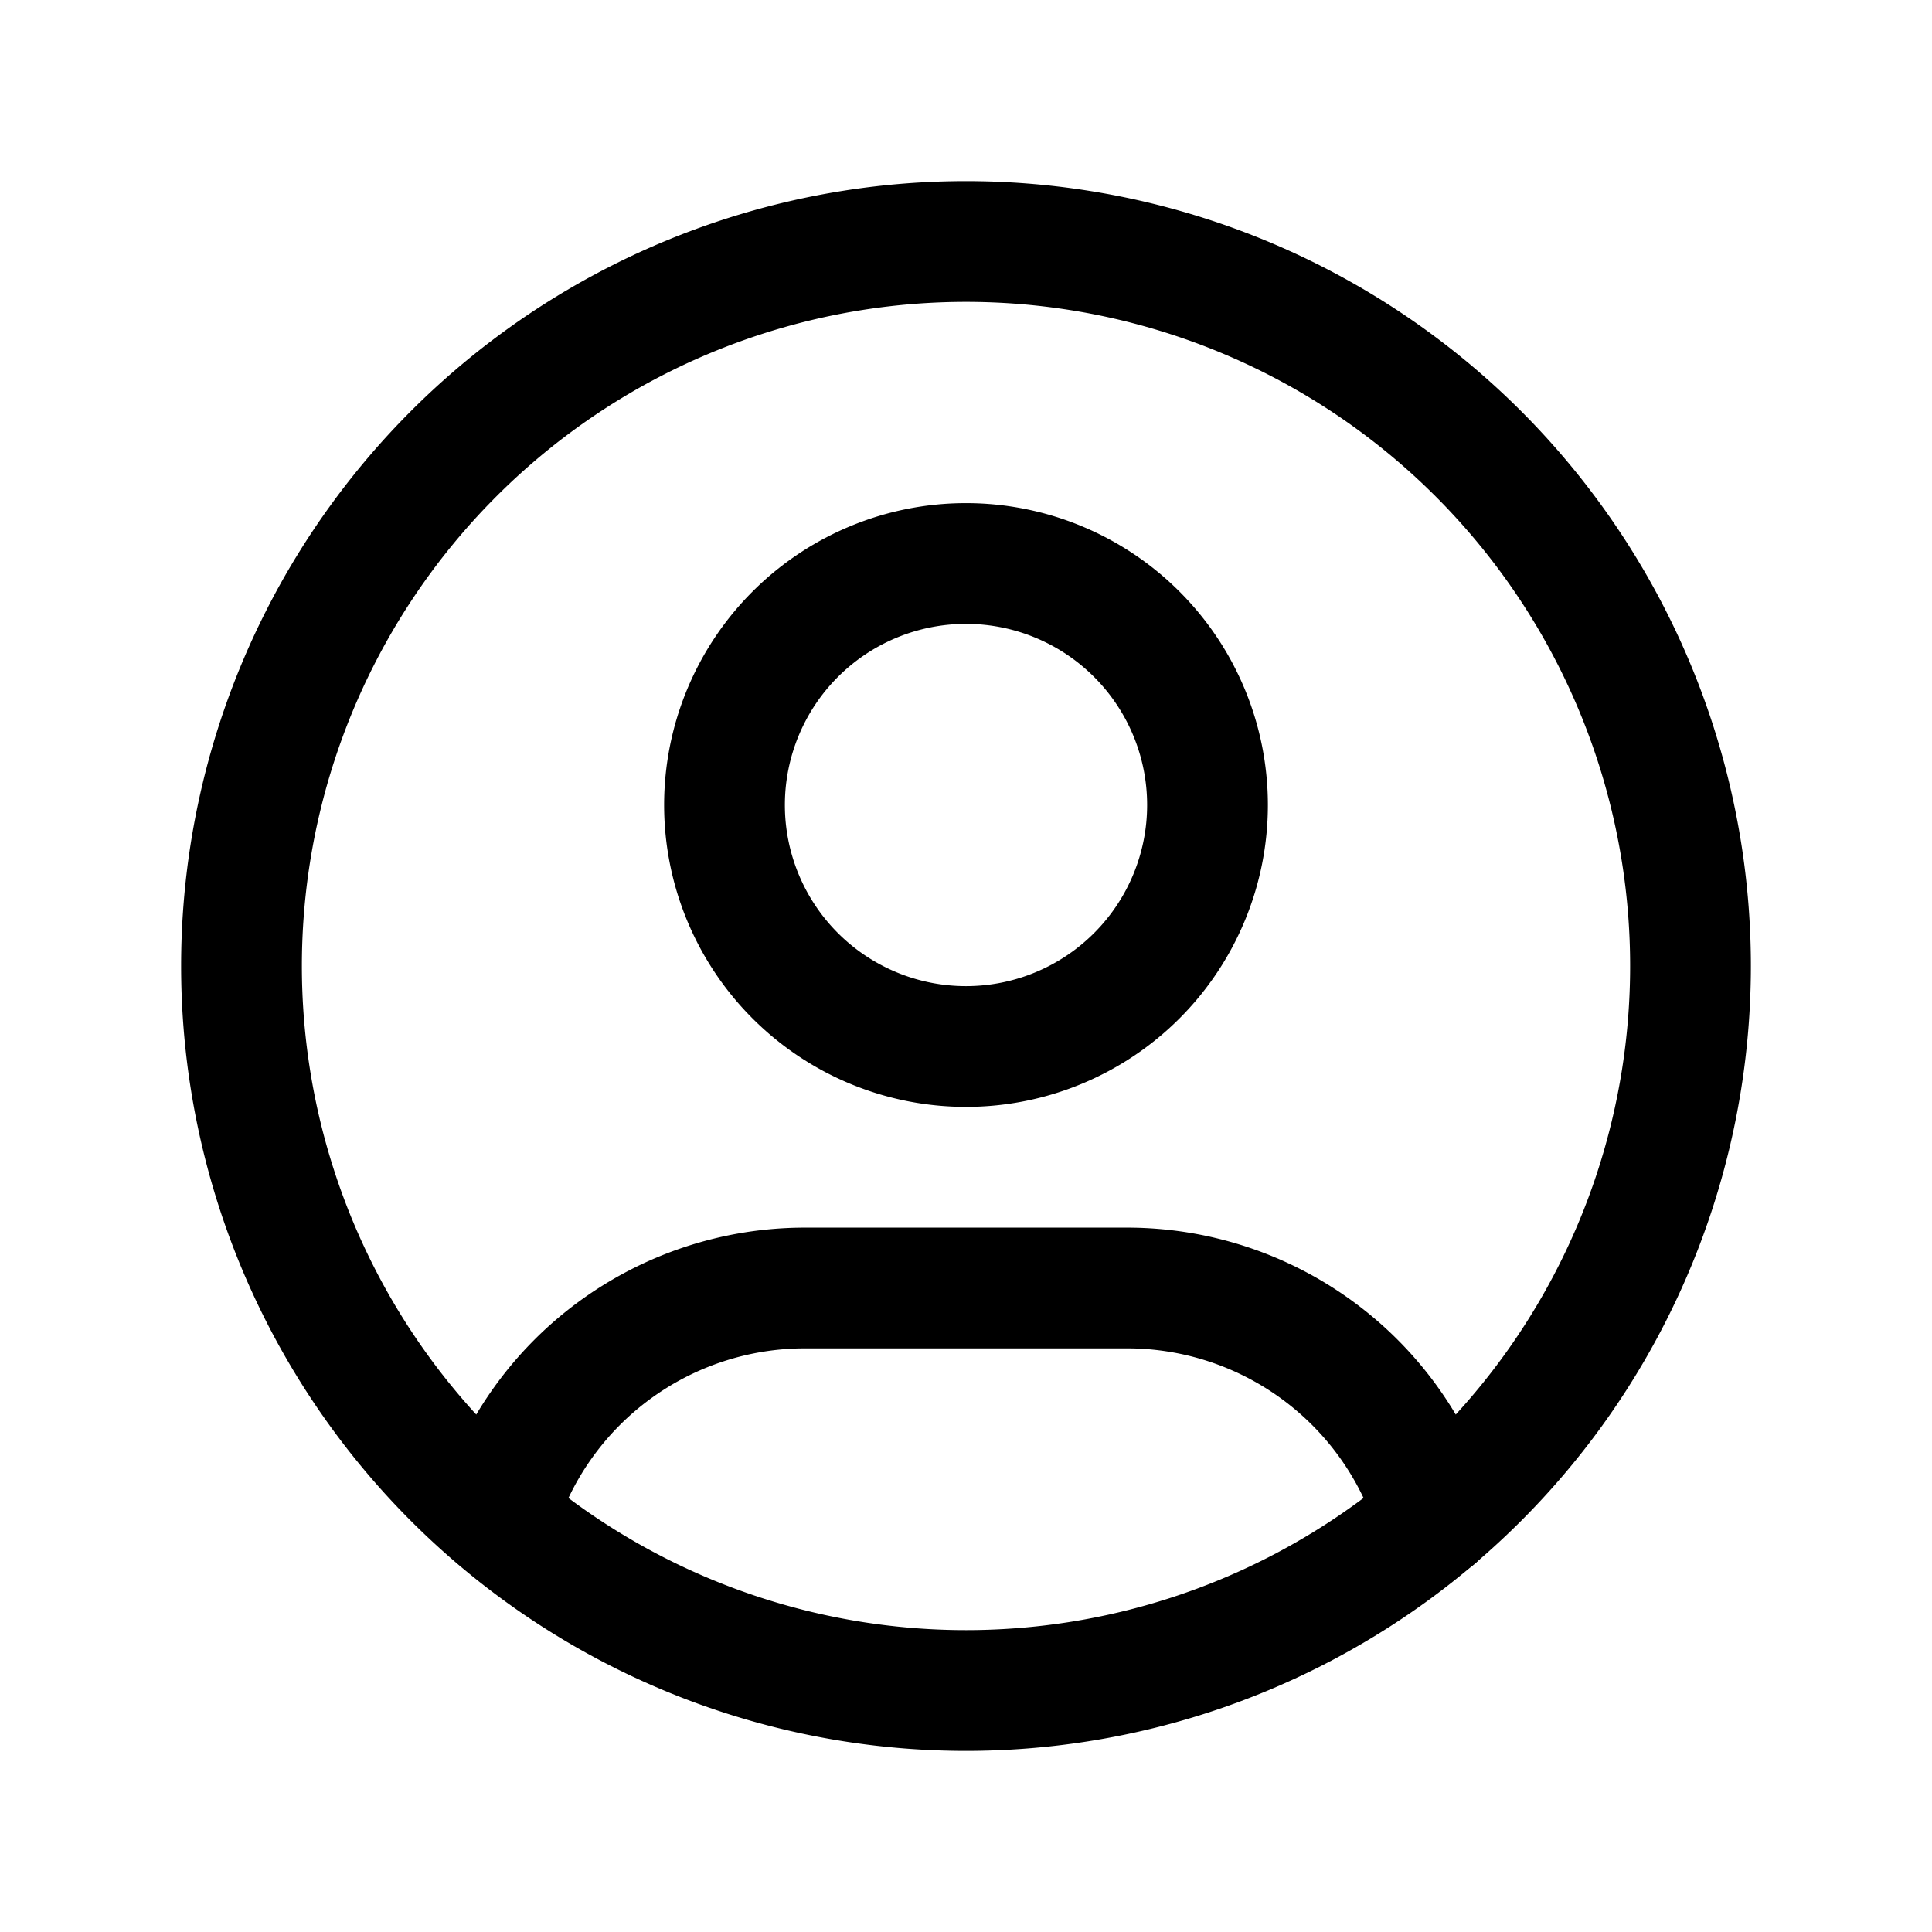 <svg xmlns="http://www.w3.org/2000/svg" fill="none" stroke-linecap="round" stroke-linejoin="round" viewBox="0 0 24 24" stroke-width="1.5" stroke="currentColor" aria-hidden="true" data-slot="icon" height="16px" width="16px">
  <path d="M3 12a9 9 0 1 0 18 0 9 9 0 1 0-18 0"/>
  <path d="M9 10a3 3 0 1 0 6 0 3 3 0 1 0-6 0M6.168 18.849A4 4 0 0 1 10 16h4a4 4 0 0 1 3.834 2.855"/>
</svg>
